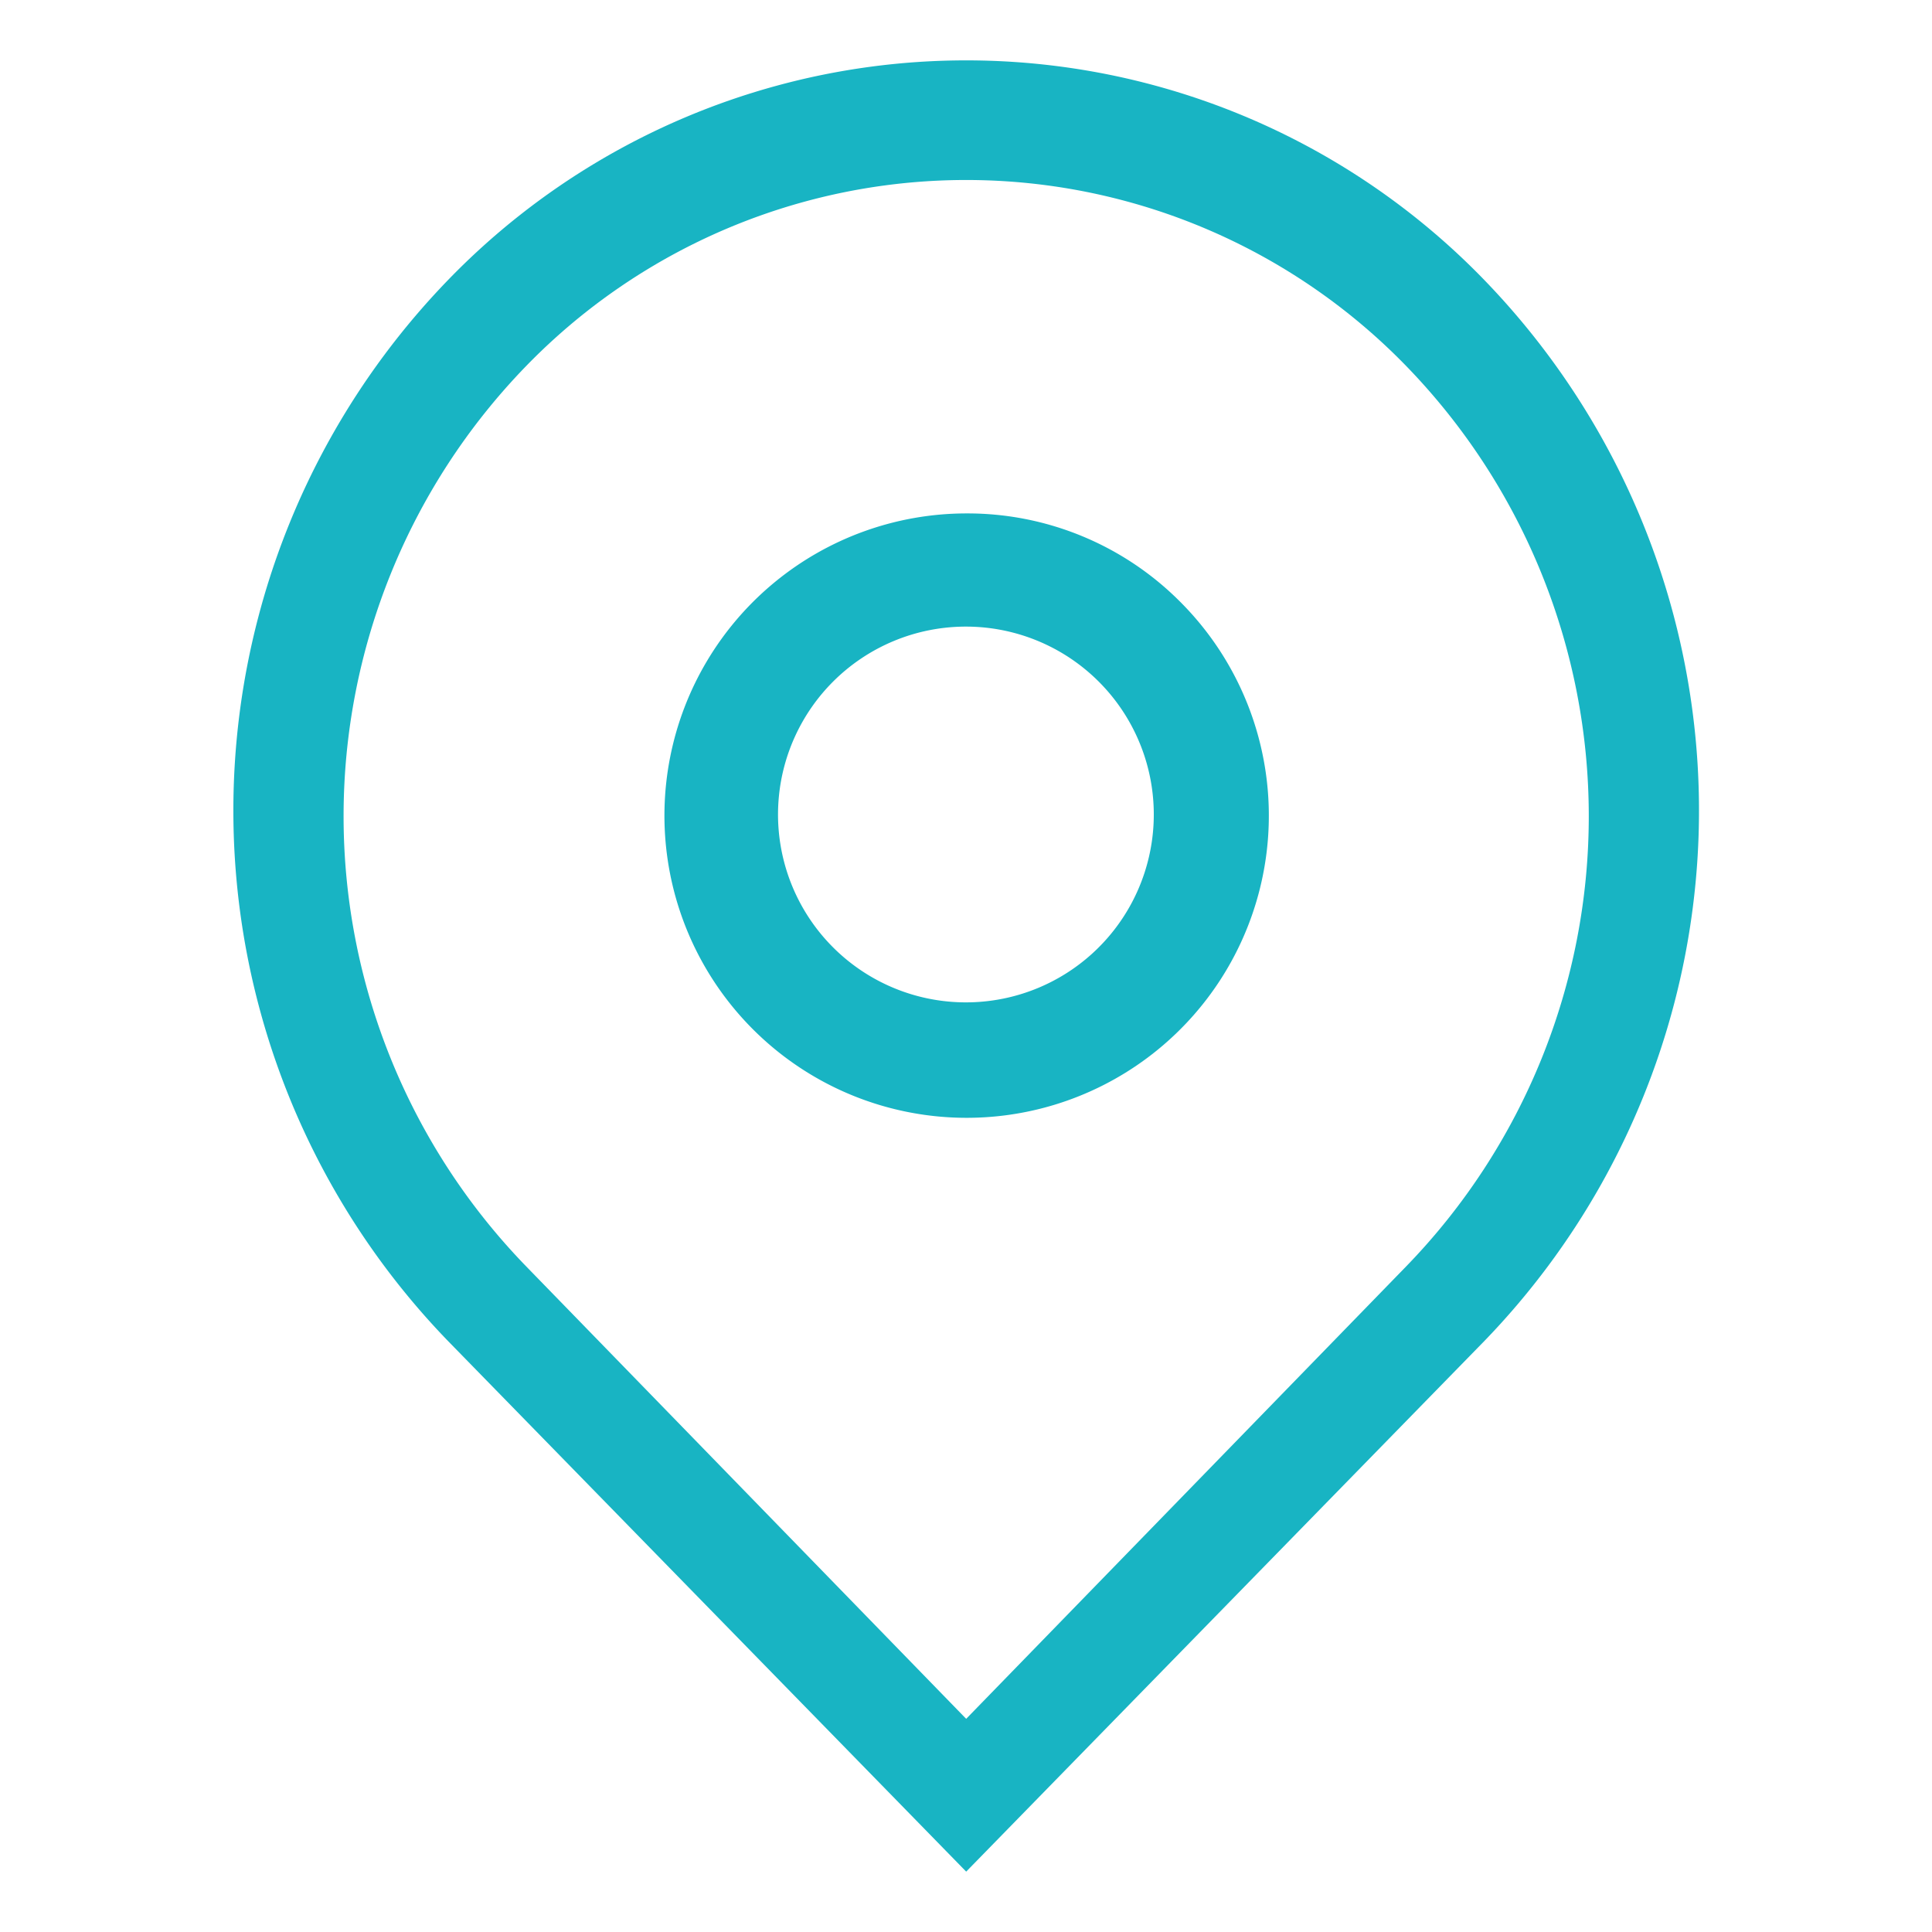 <svg t="1619071874032" class="icon" viewBox="0 0 1024 1024" version="1.1" xmlns="http://www.w3.org/2000/svg" p-id="9004"
  width="200" height="200">
  <path
    d="M512.097 332.113a99.583 99.583 0 1 1-70.788 29.395A99.583 99.583 0 0 1 512.097 332.113m0-59.99a160.172 160.172 0 1 0 113.381 46.792A158.973 158.973 0 0 0 512.097 272.124z"
    fill="#18b4c3" p-id="9005"></path>
  <path
    d="M786.849 148.545a382.134 382.134 0 0 0-549.506 0 404.331 404.331 0 0 0 0 562.103L512.097 992l274.753-281.352a404.331 404.331 0 0 0 0-562.103z m-41.393 522.51l-233.36 239.959-233.36-239.959a342.541 342.541 0 0 1 0-476.918 325.144 325.144 0 0 1 466.72 0 342.541 342.541 0 0 1 0 476.918z"
    fill="#18b4c3" p-id="9006"></path>
</svg>